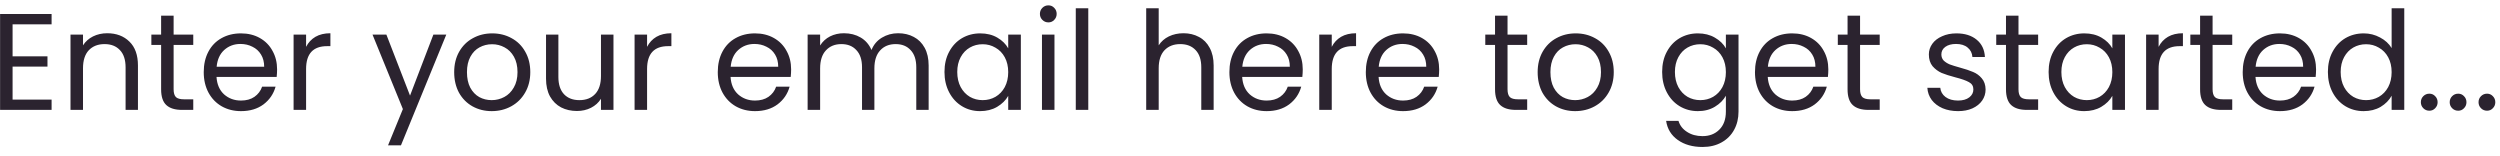 <svg width="273" height="17" viewBox="0 0 273 17" fill="none" xmlns="http://www.w3.org/2000/svg">
<path d="M1.374 2.655V6.15H5.184V7.275H1.374V10.875H5.634V12H0.009V1.53H5.634V2.655H1.374ZM11.704 3.63C12.704 3.63 13.514 3.935 14.134 4.545C14.754 5.145 15.064 6.015 15.064 7.155V12H13.714V7.35C13.714 6.53 13.509 5.905 13.099 5.475C12.689 5.035 12.129 4.815 11.419 4.815C10.699 4.815 10.124 5.04 9.694 5.49C9.274 5.94 9.064 6.595 9.064 7.455V12H7.699V3.78H9.064V4.95C9.334 4.53 9.699 4.205 10.159 3.975C10.629 3.745 11.144 3.63 11.704 3.63ZM18.959 4.905V9.75C18.959 10.15 19.044 10.435 19.214 10.605C19.384 10.765 19.679 10.845 20.099 10.845H21.104V12H19.874C19.114 12 18.544 11.825 18.164 11.475C17.784 11.125 17.594 10.55 17.594 9.75V4.905H16.529V3.78H17.594V1.71H18.959V3.78H21.104V4.905H18.959ZM30.258 7.575C30.258 7.835 30.243 8.11 30.213 8.4H23.643C23.693 9.21 23.968 9.845 24.468 10.305C24.978 10.755 25.593 10.98 26.313 10.98C26.903 10.98 27.393 10.845 27.783 10.575C28.183 10.295 28.463 9.925 28.623 9.465H30.093C29.873 10.255 29.433 10.9 28.773 11.4C28.113 11.89 27.293 12.135 26.313 12.135C25.533 12.135 24.833 11.96 24.213 11.61C23.603 11.26 23.123 10.765 22.773 10.125C22.423 9.475 22.248 8.725 22.248 7.875C22.248 7.025 22.418 6.28 22.758 5.64C23.098 5 23.573 4.51 24.183 4.17C24.803 3.82 25.513 3.645 26.313 3.645C27.093 3.645 27.783 3.815 28.383 4.155C28.983 4.495 29.443 4.965 29.763 5.565C30.093 6.155 30.258 6.825 30.258 7.575ZM28.848 7.29C28.848 6.77 28.733 6.325 28.503 5.955C28.273 5.575 27.958 5.29 27.558 5.1C27.168 4.9 26.733 4.8 26.253 4.8C25.563 4.8 24.973 5.02 24.483 5.46C24.003 5.9 23.728 6.51 23.658 7.29H28.848ZM33.425 5.115C33.665 4.645 34.005 4.28 34.445 4.02C34.895 3.76 35.44 3.63 36.08 3.63V5.04H35.72C34.19 5.04 33.425 5.87 33.425 7.53V12H32.06V3.78H33.425V5.115ZM48.734 3.78L43.785 15.87H42.374L43.995 11.91L40.679 3.78H42.194L44.775 10.44L47.325 3.78H48.734ZM53.692 12.135C52.922 12.135 52.222 11.96 51.592 11.61C50.972 11.26 50.482 10.765 50.122 10.125C49.772 9.475 49.597 8.725 49.597 7.875C49.597 7.035 49.777 6.295 50.137 5.655C50.507 5.005 51.007 4.51 51.637 4.17C52.267 3.82 52.972 3.645 53.752 3.645C54.532 3.645 55.237 3.82 55.867 4.17C56.497 4.51 56.992 5 57.352 5.64C57.722 6.28 57.907 7.025 57.907 7.875C57.907 8.725 57.717 9.475 57.337 10.125C56.967 10.765 56.462 11.26 55.822 11.61C55.182 11.96 54.472 12.135 53.692 12.135ZM53.692 10.935C54.182 10.935 54.642 10.82 55.072 10.59C55.502 10.36 55.847 10.015 56.107 9.555C56.377 9.095 56.512 8.535 56.512 7.875C56.512 7.215 56.382 6.655 56.122 6.195C55.862 5.735 55.522 5.395 55.102 5.175C54.682 4.945 54.227 4.83 53.737 4.83C53.237 4.83 52.777 4.945 52.357 5.175C51.947 5.395 51.617 5.735 51.367 6.195C51.117 6.655 50.992 7.215 50.992 7.875C50.992 8.545 51.112 9.11 51.352 9.57C51.602 10.03 51.932 10.375 52.342 10.605C52.752 10.825 53.202 10.935 53.692 10.935ZM66.991 3.78V12H65.626V10.785C65.366 11.205 65.001 11.535 64.531 11.775C64.071 12.005 63.561 12.12 63.001 12.12C62.361 12.12 61.786 11.99 61.276 11.73C60.766 11.46 60.361 11.06 60.061 10.53C59.771 10 59.626 9.355 59.626 8.595V3.78H60.976V8.415C60.976 9.225 61.181 9.85 61.591 10.29C62.001 10.72 62.561 10.935 63.271 10.935C64.001 10.935 64.576 10.71 64.996 10.26C65.416 9.81 65.626 9.155 65.626 8.295V3.78H66.991ZM70.661 5.115C70.901 4.645 71.241 4.28 71.681 4.02C72.131 3.76 72.676 3.63 73.316 3.63V5.04H72.956C71.426 5.04 70.661 5.87 70.661 7.53V12H69.296V3.78H70.661V5.115ZM86.391 7.575C86.391 7.835 86.376 8.11 86.346 8.4H79.776C79.826 9.21 80.101 9.845 80.601 10.305C81.111 10.755 81.726 10.98 82.446 10.98C83.036 10.98 83.526 10.845 83.916 10.575C84.316 10.295 84.596 9.925 84.756 9.465H86.226C86.006 10.255 85.566 10.9 84.906 11.4C84.246 11.89 83.426 12.135 82.446 12.135C81.666 12.135 80.966 11.96 80.346 11.61C79.736 11.26 79.256 10.765 78.906 10.125C78.556 9.475 78.381 8.725 78.381 7.875C78.381 7.025 78.551 6.28 78.891 5.64C79.231 5 79.706 4.51 80.316 4.17C80.936 3.82 81.646 3.645 82.446 3.645C83.226 3.645 83.916 3.815 84.516 4.155C85.116 4.495 85.576 4.965 85.896 5.565C86.226 6.155 86.391 6.825 86.391 7.575ZM84.981 7.29C84.981 6.77 84.866 6.325 84.636 5.955C84.406 5.575 84.091 5.29 83.691 5.1C83.301 4.9 82.866 4.8 82.386 4.8C81.696 4.8 81.106 5.02 80.616 5.46C80.136 5.9 79.861 6.51 79.791 7.29H84.981ZM98.078 3.63C98.718 3.63 99.288 3.765 99.788 4.035C100.288 4.295 100.683 4.69 100.973 5.22C101.263 5.75 101.408 6.395 101.408 7.155V12H100.058V7.35C100.058 6.53 99.853 5.905 99.443 5.475C99.043 5.035 98.498 4.815 97.808 4.815C97.098 4.815 96.533 5.045 96.113 5.505C95.693 5.955 95.483 6.61 95.483 7.47V12H94.133V7.35C94.133 6.53 93.928 5.905 93.518 5.475C93.118 5.035 92.573 4.815 91.883 4.815C91.173 4.815 90.608 5.045 90.188 5.505C89.768 5.955 89.558 6.61 89.558 7.47V12H88.193V3.78H89.558V4.965C89.828 4.535 90.188 4.205 90.638 3.975C91.098 3.745 91.603 3.63 92.153 3.63C92.843 3.63 93.453 3.785 93.983 4.095C94.513 4.405 94.908 4.86 95.168 5.46C95.398 4.88 95.778 4.43 96.308 4.11C96.838 3.79 97.428 3.63 98.078 3.63ZM103.137 7.86C103.137 7.02 103.307 6.285 103.647 5.655C103.987 5.015 104.452 4.52 105.042 4.17C105.642 3.82 106.307 3.645 107.037 3.645C107.757 3.645 108.382 3.8 108.912 4.11C109.442 4.42 109.837 4.81 110.097 5.28V3.78H111.477V12H110.097V10.47C109.827 10.95 109.422 11.35 108.882 11.67C108.352 11.98 107.732 12.135 107.022 12.135C106.292 12.135 105.632 11.955 105.042 11.595C104.452 11.235 103.987 10.73 103.647 10.08C103.307 9.43 103.137 8.69 103.137 7.86ZM110.097 7.875C110.097 7.255 109.972 6.715 109.722 6.255C109.472 5.795 109.132 5.445 108.702 5.205C108.282 4.955 107.817 4.83 107.307 4.83C106.797 4.83 106.332 4.95 105.912 5.19C105.492 5.43 105.157 5.78 104.907 6.24C104.657 6.7 104.532 7.24 104.532 7.86C104.532 8.49 104.657 9.04 104.907 9.51C105.157 9.97 105.492 10.325 105.912 10.575C106.332 10.815 106.797 10.935 107.307 10.935C107.817 10.935 108.282 10.815 108.702 10.575C109.132 10.325 109.472 9.97 109.722 9.51C109.972 9.04 110.097 8.495 110.097 7.875ZM114.488 2.445C114.228 2.445 114.008 2.355 113.828 2.175C113.648 1.995 113.558 1.775 113.558 1.515C113.558 1.255 113.648 1.035 113.828 0.855C114.008 0.675 114.228 0.585 114.488 0.585C114.738 0.585 114.948 0.675 115.118 0.855C115.298 1.035 115.388 1.255 115.388 1.515C115.388 1.775 115.298 1.995 115.118 2.175C114.948 2.355 114.738 2.445 114.488 2.445ZM115.148 3.78V12H113.783V3.78H115.148ZM118.84 0.9V12H117.475V0.9H118.84ZM129.245 3.63C129.865 3.63 130.425 3.765 130.925 4.035C131.425 4.295 131.815 4.69 132.095 5.22C132.385 5.75 132.53 6.395 132.53 7.155V12H131.18V7.35C131.18 6.53 130.975 5.905 130.565 5.475C130.155 5.035 129.595 4.815 128.885 4.815C128.165 4.815 127.59 5.04 127.16 5.49C126.74 5.94 126.53 6.595 126.53 7.455V12H125.165V0.9H126.53V4.95C126.8 4.53 127.17 4.205 127.64 3.975C128.12 3.745 128.655 3.63 129.245 3.63ZM142.26 7.575C142.26 7.835 142.245 8.11 142.215 8.4H135.645C135.695 9.21 135.97 9.845 136.47 10.305C136.98 10.755 137.595 10.98 138.315 10.98C138.905 10.98 139.395 10.845 139.785 10.575C140.185 10.295 140.465 9.925 140.625 9.465H142.095C141.875 10.255 141.435 10.9 140.775 11.4C140.115 11.89 139.295 12.135 138.315 12.135C137.535 12.135 136.835 11.96 136.215 11.61C135.605 11.26 135.125 10.765 134.775 10.125C134.425 9.475 134.25 8.725 134.25 7.875C134.25 7.025 134.42 6.28 134.76 5.64C135.1 5 135.575 4.51 136.185 4.17C136.805 3.82 137.515 3.645 138.315 3.645C139.095 3.645 139.785 3.815 140.385 4.155C140.985 4.495 141.445 4.965 141.765 5.565C142.095 6.155 142.26 6.825 142.26 7.575ZM140.85 7.29C140.85 6.77 140.735 6.325 140.505 5.955C140.275 5.575 139.96 5.29 139.56 5.1C139.17 4.9 138.735 4.8 138.255 4.8C137.565 4.8 136.975 5.02 136.485 5.46C136.005 5.9 135.73 6.51 135.66 7.29H140.85ZM145.427 5.115C145.667 4.645 146.007 4.28 146.447 4.02C146.897 3.76 147.442 3.63 148.082 3.63V5.04H147.722C146.192 5.04 145.427 5.87 145.427 7.53V12H144.062V3.78H145.427V5.115ZM157.157 7.575C157.157 7.835 157.142 8.11 157.112 8.4H150.542C150.592 9.21 150.867 9.845 151.367 10.305C151.877 10.755 152.492 10.98 153.212 10.98C153.802 10.98 154.292 10.845 154.682 10.575C155.082 10.295 155.362 9.925 155.522 9.465H156.992C156.772 10.255 156.332 10.9 155.672 11.4C155.012 11.89 154.192 12.135 153.212 12.135C152.432 12.135 151.732 11.96 151.112 11.61C150.502 11.26 150.022 10.765 149.672 10.125C149.322 9.475 149.147 8.725 149.147 7.875C149.147 7.025 149.317 6.28 149.657 5.64C149.997 5 150.472 4.51 151.082 4.17C151.702 3.82 152.412 3.645 153.212 3.645C153.992 3.645 154.682 3.815 155.282 4.155C155.882 4.495 156.342 4.965 156.662 5.565C156.992 6.155 157.157 6.825 157.157 7.575ZM155.747 7.29C155.747 6.77 155.632 6.325 155.402 5.955C155.172 5.575 154.857 5.29 154.457 5.1C154.067 4.9 153.632 4.8 153.152 4.8C152.462 4.8 151.872 5.02 151.382 5.46C150.902 5.9 150.627 6.51 150.557 7.29H155.747ZM164.623 4.905V9.75C164.623 10.15 164.708 10.435 164.878 10.605C165.048 10.765 165.343 10.845 165.763 10.845H166.768V12H165.538C164.778 12 164.208 11.825 163.828 11.475C163.448 11.125 163.258 10.55 163.258 9.75V4.905H162.193V3.78H163.258V1.71H164.623V3.78H166.768V4.905H164.623ZM172.007 12.135C171.237 12.135 170.537 11.96 169.907 11.61C169.287 11.26 168.797 10.765 168.437 10.125C168.087 9.475 167.912 8.725 167.912 7.875C167.912 7.035 168.092 6.295 168.452 5.655C168.822 5.005 169.322 4.51 169.952 4.17C170.582 3.82 171.287 3.645 172.067 3.645C172.847 3.645 173.552 3.82 174.182 4.17C174.812 4.51 175.307 5 175.667 5.64C176.037 6.28 176.222 7.025 176.222 7.875C176.222 8.725 176.032 9.475 175.652 10.125C175.282 10.765 174.777 11.26 174.137 11.61C173.497 11.96 172.787 12.135 172.007 12.135ZM172.007 10.935C172.497 10.935 172.957 10.82 173.387 10.59C173.817 10.36 174.162 10.015 174.422 9.555C174.692 9.095 174.827 8.535 174.827 7.875C174.827 7.215 174.697 6.655 174.437 6.195C174.177 5.735 173.837 5.395 173.417 5.175C172.997 4.945 172.542 4.83 172.052 4.83C171.552 4.83 171.092 4.945 170.672 5.175C170.262 5.395 169.932 5.735 169.682 6.195C169.432 6.655 169.307 7.215 169.307 7.875C169.307 8.545 169.427 9.11 169.667 9.57C169.917 10.03 170.247 10.375 170.657 10.605C171.067 10.825 171.517 10.935 172.007 10.935ZM185.406 3.645C186.116 3.645 186.736 3.8 187.266 4.11C187.806 4.42 188.206 4.81 188.466 5.28V3.78H189.846V12.18C189.846 12.93 189.686 13.595 189.366 14.175C189.046 14.765 188.586 15.225 187.986 15.555C187.396 15.885 186.706 16.05 185.916 16.05C184.836 16.05 183.936 15.795 183.216 15.285C182.496 14.775 182.071 14.08 181.941 13.2H183.291C183.441 13.7 183.751 14.1 184.221 14.4C184.691 14.71 185.256 14.865 185.916 14.865C186.666 14.865 187.276 14.63 187.746 14.16C188.226 13.69 188.466 13.03 188.466 12.18V10.455C188.196 10.935 187.796 11.335 187.266 11.655C186.736 11.975 186.116 12.135 185.406 12.135C184.676 12.135 184.011 11.955 183.411 11.595C182.821 11.235 182.356 10.73 182.016 10.08C181.676 9.43 181.506 8.69 181.506 7.86C181.506 7.02 181.676 6.285 182.016 5.655C182.356 5.015 182.821 4.52 183.411 4.17C184.011 3.82 184.676 3.645 185.406 3.645ZM188.466 7.875C188.466 7.255 188.341 6.715 188.091 6.255C187.841 5.795 187.501 5.445 187.071 5.205C186.651 4.955 186.186 4.83 185.676 4.83C185.166 4.83 184.701 4.95 184.281 5.19C183.861 5.43 183.526 5.78 183.276 6.24C183.026 6.7 182.901 7.24 182.901 7.86C182.901 8.49 183.026 9.04 183.276 9.51C183.526 9.97 183.861 10.325 184.281 10.575C184.701 10.815 185.166 10.935 185.676 10.935C186.186 10.935 186.651 10.815 187.071 10.575C187.501 10.325 187.841 9.97 188.091 9.51C188.341 9.04 188.466 8.495 188.466 7.875ZM199.653 7.575C199.653 7.835 199.638 8.11 199.608 8.4H193.038C193.088 9.21 193.363 9.845 193.863 10.305C194.373 10.755 194.988 10.98 195.708 10.98C196.298 10.98 196.788 10.845 197.178 10.575C197.578 10.295 197.858 9.925 198.018 9.465H199.488C199.268 10.255 198.828 10.9 198.168 11.4C197.508 11.89 196.688 12.135 195.708 12.135C194.928 12.135 194.228 11.96 193.608 11.61C192.998 11.26 192.518 10.765 192.168 10.125C191.818 9.475 191.643 8.725 191.643 7.875C191.643 7.025 191.813 6.28 192.153 5.64C192.493 5 192.968 4.51 193.578 4.17C194.198 3.82 194.908 3.645 195.708 3.645C196.488 3.645 197.178 3.815 197.778 4.155C198.378 4.495 198.838 4.965 199.158 5.565C199.488 6.155 199.653 6.825 199.653 7.575ZM198.243 7.29C198.243 6.77 198.128 6.325 197.898 5.955C197.668 5.575 197.353 5.29 196.953 5.1C196.563 4.9 196.128 4.8 195.648 4.8C194.958 4.8 194.368 5.02 193.878 5.46C193.398 5.9 193.123 6.51 193.053 7.29H198.243ZM203.119 4.905V9.75C203.119 10.15 203.204 10.435 203.374 10.605C203.544 10.765 203.839 10.845 204.259 10.845H205.264V12H204.034C203.274 12 202.704 11.825 202.324 11.475C201.944 11.125 201.754 10.55 201.754 9.75V4.905H200.689V3.78H201.754V1.71H203.119V3.78H205.264V4.905H203.119ZM213.827 12.135C213.197 12.135 212.632 12.03 212.132 11.82C211.632 11.6 211.237 11.3 210.947 10.92C210.657 10.53 210.497 10.085 210.467 9.585H211.877C211.917 9.995 212.107 10.33 212.447 10.59C212.797 10.85 213.252 10.98 213.812 10.98C214.332 10.98 214.742 10.865 215.042 10.635C215.342 10.405 215.492 10.115 215.492 9.765C215.492 9.405 215.332 9.14 215.012 8.97C214.692 8.79 214.197 8.615 213.527 8.445C212.917 8.285 212.417 8.125 212.027 7.965C211.647 7.795 211.317 7.55 211.037 7.23C210.767 6.9 210.632 6.47 210.632 5.94C210.632 5.52 210.757 5.135 211.007 4.785C211.257 4.435 211.612 4.16 212.072 3.96C212.532 3.75 213.057 3.645 213.647 3.645C214.557 3.645 215.292 3.875 215.852 4.335C216.412 4.795 216.712 5.425 216.752 6.225H215.387C215.357 5.795 215.182 5.45 214.862 5.19C214.552 4.93 214.132 4.8 213.602 4.8C213.112 4.8 212.722 4.905 212.432 5.115C212.142 5.325 211.997 5.6 211.997 5.94C211.997 6.21 212.082 6.435 212.252 6.615C212.432 6.785 212.652 6.925 212.912 7.035C213.182 7.135 213.552 7.25 214.022 7.38C214.612 7.54 215.092 7.7 215.462 7.86C215.832 8.01 216.147 8.24 216.407 8.55C216.677 8.86 216.817 9.265 216.827 9.765C216.827 10.215 216.702 10.62 216.452 10.98C216.202 11.34 215.847 11.625 215.387 11.835C214.937 12.035 214.417 12.135 213.827 12.135ZM220.419 4.905V9.75C220.419 10.15 220.504 10.435 220.674 10.605C220.844 10.765 221.139 10.845 221.559 10.845H222.564V12H221.334C220.574 12 220.004 11.825 219.624 11.475C219.244 11.125 219.054 10.55 219.054 9.75V4.905H217.989V3.78H219.054V1.71H220.419V3.78H222.564V4.905H220.419ZM223.708 7.86C223.708 7.02 223.878 6.285 224.218 5.655C224.558 5.015 225.023 4.52 225.613 4.17C226.213 3.82 226.878 3.645 227.608 3.645C228.328 3.645 228.953 3.8 229.483 4.11C230.013 4.42 230.408 4.81 230.668 5.28V3.78H232.048V12H230.668V10.47C230.398 10.95 229.993 11.35 229.453 11.67C228.923 11.98 228.303 12.135 227.593 12.135C226.863 12.135 226.203 11.955 225.613 11.595C225.023 11.235 224.558 10.73 224.218 10.08C223.878 9.43 223.708 8.69 223.708 7.86ZM230.668 7.875C230.668 7.255 230.543 6.715 230.293 6.255C230.043 5.795 229.703 5.445 229.273 5.205C228.853 4.955 228.388 4.83 227.878 4.83C227.368 4.83 226.903 4.95 226.483 5.19C226.063 5.43 225.728 5.78 225.478 6.24C225.228 6.7 225.103 7.24 225.103 7.86C225.103 8.49 225.228 9.04 225.478 9.51C225.728 9.97 226.063 10.325 226.483 10.575C226.903 10.815 227.368 10.935 227.878 10.935C228.388 10.935 228.853 10.815 229.273 10.575C229.703 10.325 230.043 9.97 230.293 9.51C230.543 9.04 230.668 8.495 230.668 7.875ZM235.72 5.115C235.96 4.645 236.3 4.28 236.74 4.02C237.19 3.76 237.735 3.63 238.375 3.63V5.04H238.015C236.485 5.04 235.72 5.87 235.72 7.53V12H234.355V3.78H235.72V5.115ZM241.615 4.905V9.75C241.615 10.15 241.7 10.435 241.87 10.605C242.04 10.765 242.335 10.845 242.755 10.845H243.76V12H242.53C241.77 12 241.2 11.825 240.82 11.475C240.44 11.125 240.25 10.55 240.25 9.75V4.905H239.185V3.78H240.25V1.71H241.615V3.78H243.76V4.905H241.615ZM252.914 7.575C252.914 7.835 252.899 8.11 252.869 8.4H246.299C246.349 9.21 246.624 9.845 247.124 10.305C247.634 10.755 248.249 10.98 248.969 10.98C249.559 10.98 250.049 10.845 250.439 10.575C250.839 10.295 251.119 9.925 251.279 9.465H252.749C252.529 10.255 252.089 10.9 251.429 11.4C250.769 11.89 249.949 12.135 248.969 12.135C248.189 12.135 247.489 11.96 246.869 11.61C246.259 11.26 245.779 10.765 245.429 10.125C245.079 9.475 244.904 8.725 244.904 7.875C244.904 7.025 245.074 6.28 245.414 5.64C245.754 5 246.229 4.51 246.839 4.17C247.459 3.82 248.169 3.645 248.969 3.645C249.749 3.645 250.439 3.815 251.039 4.155C251.639 4.495 252.099 4.965 252.419 5.565C252.749 6.155 252.914 6.825 252.914 7.575ZM251.504 7.29C251.504 6.77 251.389 6.325 251.159 5.955C250.929 5.575 250.614 5.29 250.214 5.1C249.824 4.9 249.389 4.8 248.909 4.8C248.219 4.8 247.629 5.02 247.139 5.46C246.659 5.9 246.384 6.51 246.314 7.29H251.504ZM254.206 7.86C254.206 7.02 254.376 6.285 254.716 5.655C255.056 5.015 255.521 4.52 256.111 4.17C256.711 3.82 257.381 3.645 258.121 3.645C258.761 3.645 259.356 3.795 259.906 4.095C260.456 4.385 260.876 4.77 261.166 5.25V0.9H262.546V12H261.166V10.455C260.896 10.945 260.496 11.35 259.966 11.67C259.436 11.98 258.816 12.135 258.106 12.135C257.376 12.135 256.711 11.955 256.111 11.595C255.521 11.235 255.056 10.73 254.716 10.08C254.376 9.43 254.206 8.69 254.206 7.86ZM261.166 7.875C261.166 7.255 261.041 6.715 260.791 6.255C260.541 5.795 260.201 5.445 259.771 5.205C259.351 4.955 258.886 4.83 258.376 4.83C257.866 4.83 257.401 4.95 256.981 5.19C256.561 5.43 256.226 5.78 255.976 6.24C255.726 6.7 255.601 7.24 255.601 7.86C255.601 8.49 255.726 9.04 255.976 9.51C256.226 9.97 256.561 10.325 256.981 10.575C257.401 10.815 257.866 10.935 258.376 10.935C258.886 10.935 259.351 10.815 259.771 10.575C260.201 10.325 260.541 9.97 260.791 9.51C261.041 9.04 261.166 8.495 261.166 7.875ZM265.288 12.09C265.028 12.09 264.808 12 264.628 11.82C264.448 11.64 264.358 11.42 264.358 11.16C264.358 10.9 264.448 10.68 264.628 10.5C264.808 10.32 265.028 10.23 265.288 10.23C265.538 10.23 265.748 10.32 265.918 10.5C266.098 10.68 266.188 10.9 266.188 11.16C266.188 11.42 266.098 11.64 265.918 11.82C265.748 12 265.538 12.09 265.288 12.09ZM268.437 12.09C268.177 12.09 267.957 12 267.777 11.82C267.597 11.64 267.507 11.42 267.507 11.16C267.507 10.9 267.597 10.68 267.777 10.5C267.957 10.32 268.177 10.23 268.437 10.23C268.687 10.23 268.897 10.32 269.067 10.5C269.247 10.68 269.337 10.9 269.337 11.16C269.337 11.42 269.247 11.64 269.067 11.82C268.897 12 268.687 12.09 268.437 12.09ZM271.587 12.09C271.327 12.09 271.107 12 270.927 11.82C270.747 11.64 270.657 11.42 270.657 11.16C270.657 10.9 270.747 10.68 270.927 10.5C271.107 10.32 271.327 10.23 271.587 10.23C271.837 10.23 272.047 10.32 272.217 10.5C272.397 10.68 272.487 10.9 272.487 11.16C272.487 11.42 272.397 11.64 272.217 11.82C272.047 12 271.837 12.09 271.587 12.09Z" fill="#2B232F"/>
</svg>
